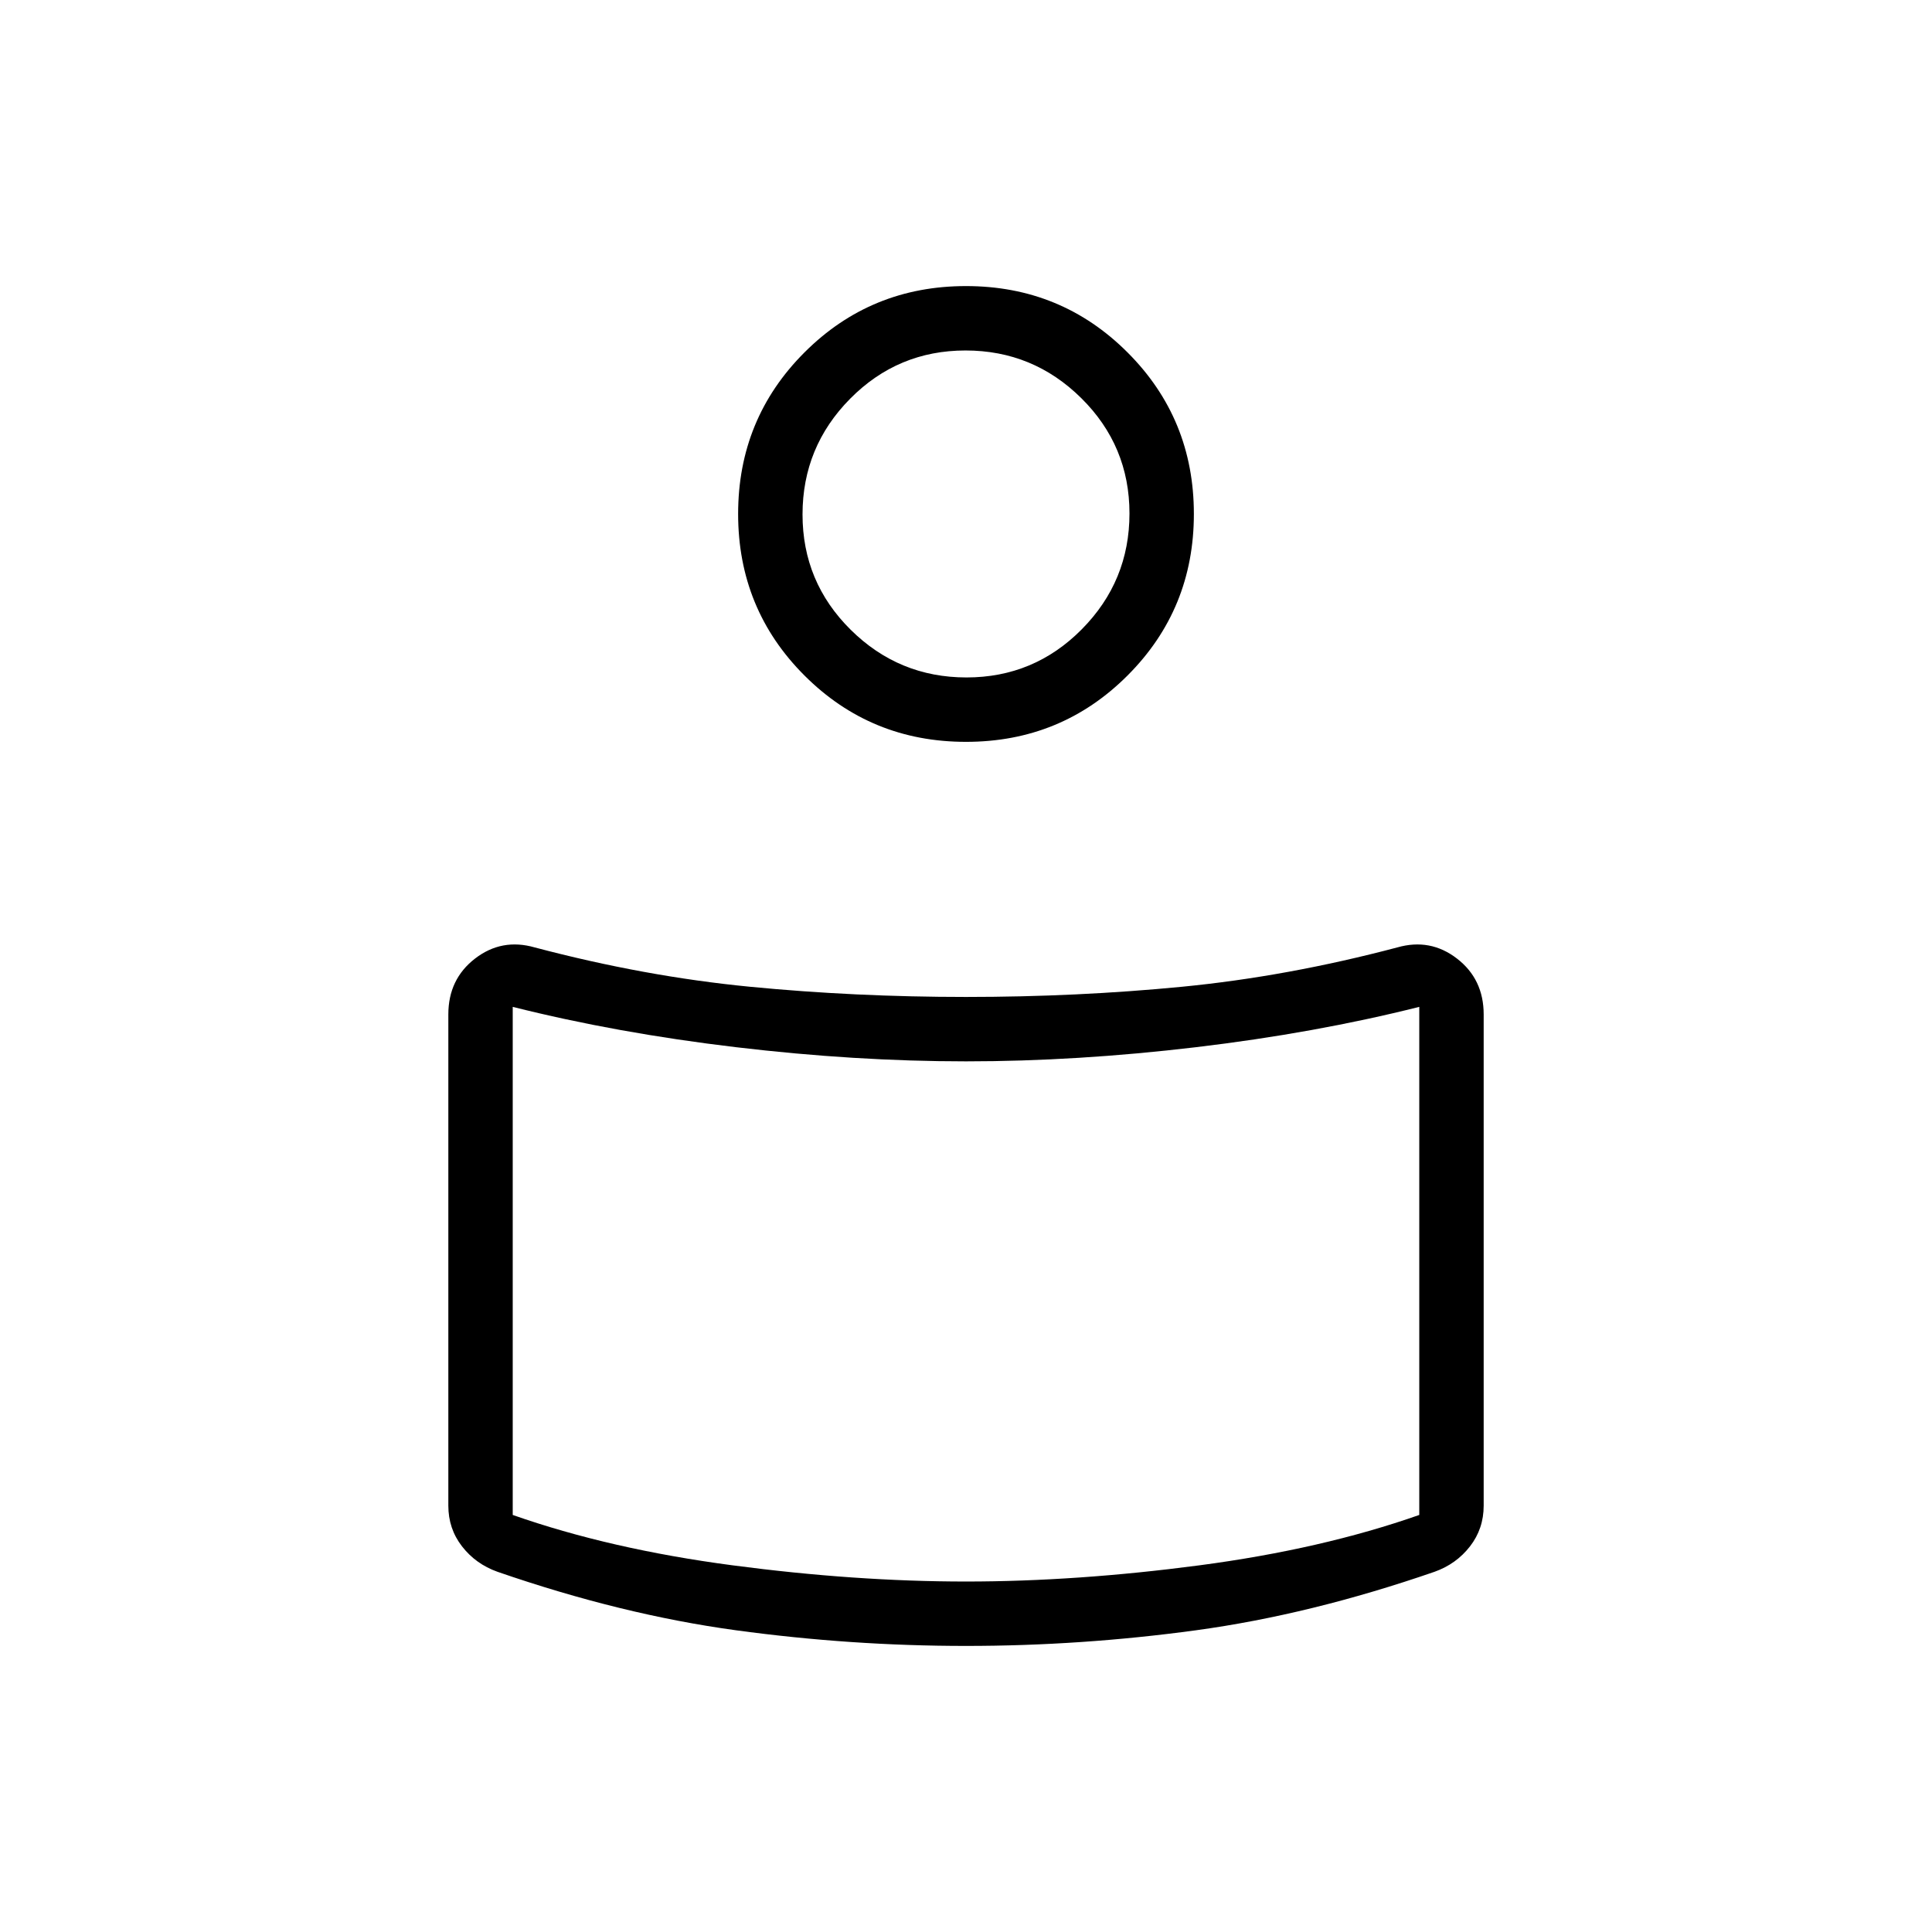 <svg xmlns="http://www.w3.org/2000/svg" height="20" viewBox="0 -960 960 960" width="20"><path d="M480-464.62q55.15 0 107.38-5.07 52.24-5.08 106.93-19.54 16.38-4.69 29.65 5.54t13.27 27.77v244.07q0 11.47-6.8 20.23-6.8 8.77-17.58 12.62-61.62 21.31-118.58 29.08-56.97 7.77-114.27 7.77t-114.27-7.77q-56.96-7.77-118.58-29.08-10.78-3.85-17.58-12.62-6.8-8.76-6.8-20.23v-244.07q0-17.54 13.27-27.77t29.65-5.54q54.69 14.46 106.93 19.54 52.23 5.07 107.38 5.07Zm225.23 257.39v-252.46q-51.69 13-110.96 20.04Q535-432.62 480-432.62q-55 0-114.27-7.03-59.27-7.04-110.96-20.04v252.46q48.38 17 109.31 25.04Q425-174.15 480-174.15t115.92-8.04q60.93-8.04 109.31-25.04ZM480-817.85q47.31 0 80.27 32.97 32.96 32.96 32.96 80.26 0 47.31-32.96 80.27-32.96 32.97-80.27 32.97-47.31 0-80.27-32.97-32.96-32.96-32.96-80.27 0-47.3 32.96-80.26 32.96-32.97 80.27-32.97Zm.24 194.47q33.61 0 57.3-23.94 23.69-23.93 23.69-57.54 0-33.6-23.93-57.29-23.93-23.7-57.54-23.7t-57.3 23.94q-23.69 23.93-23.69 57.53 0 33.61 23.93 57.3 23.93 23.7 57.54 23.7Zm-.24-74.24Zm0 379.7Z"/></svg>